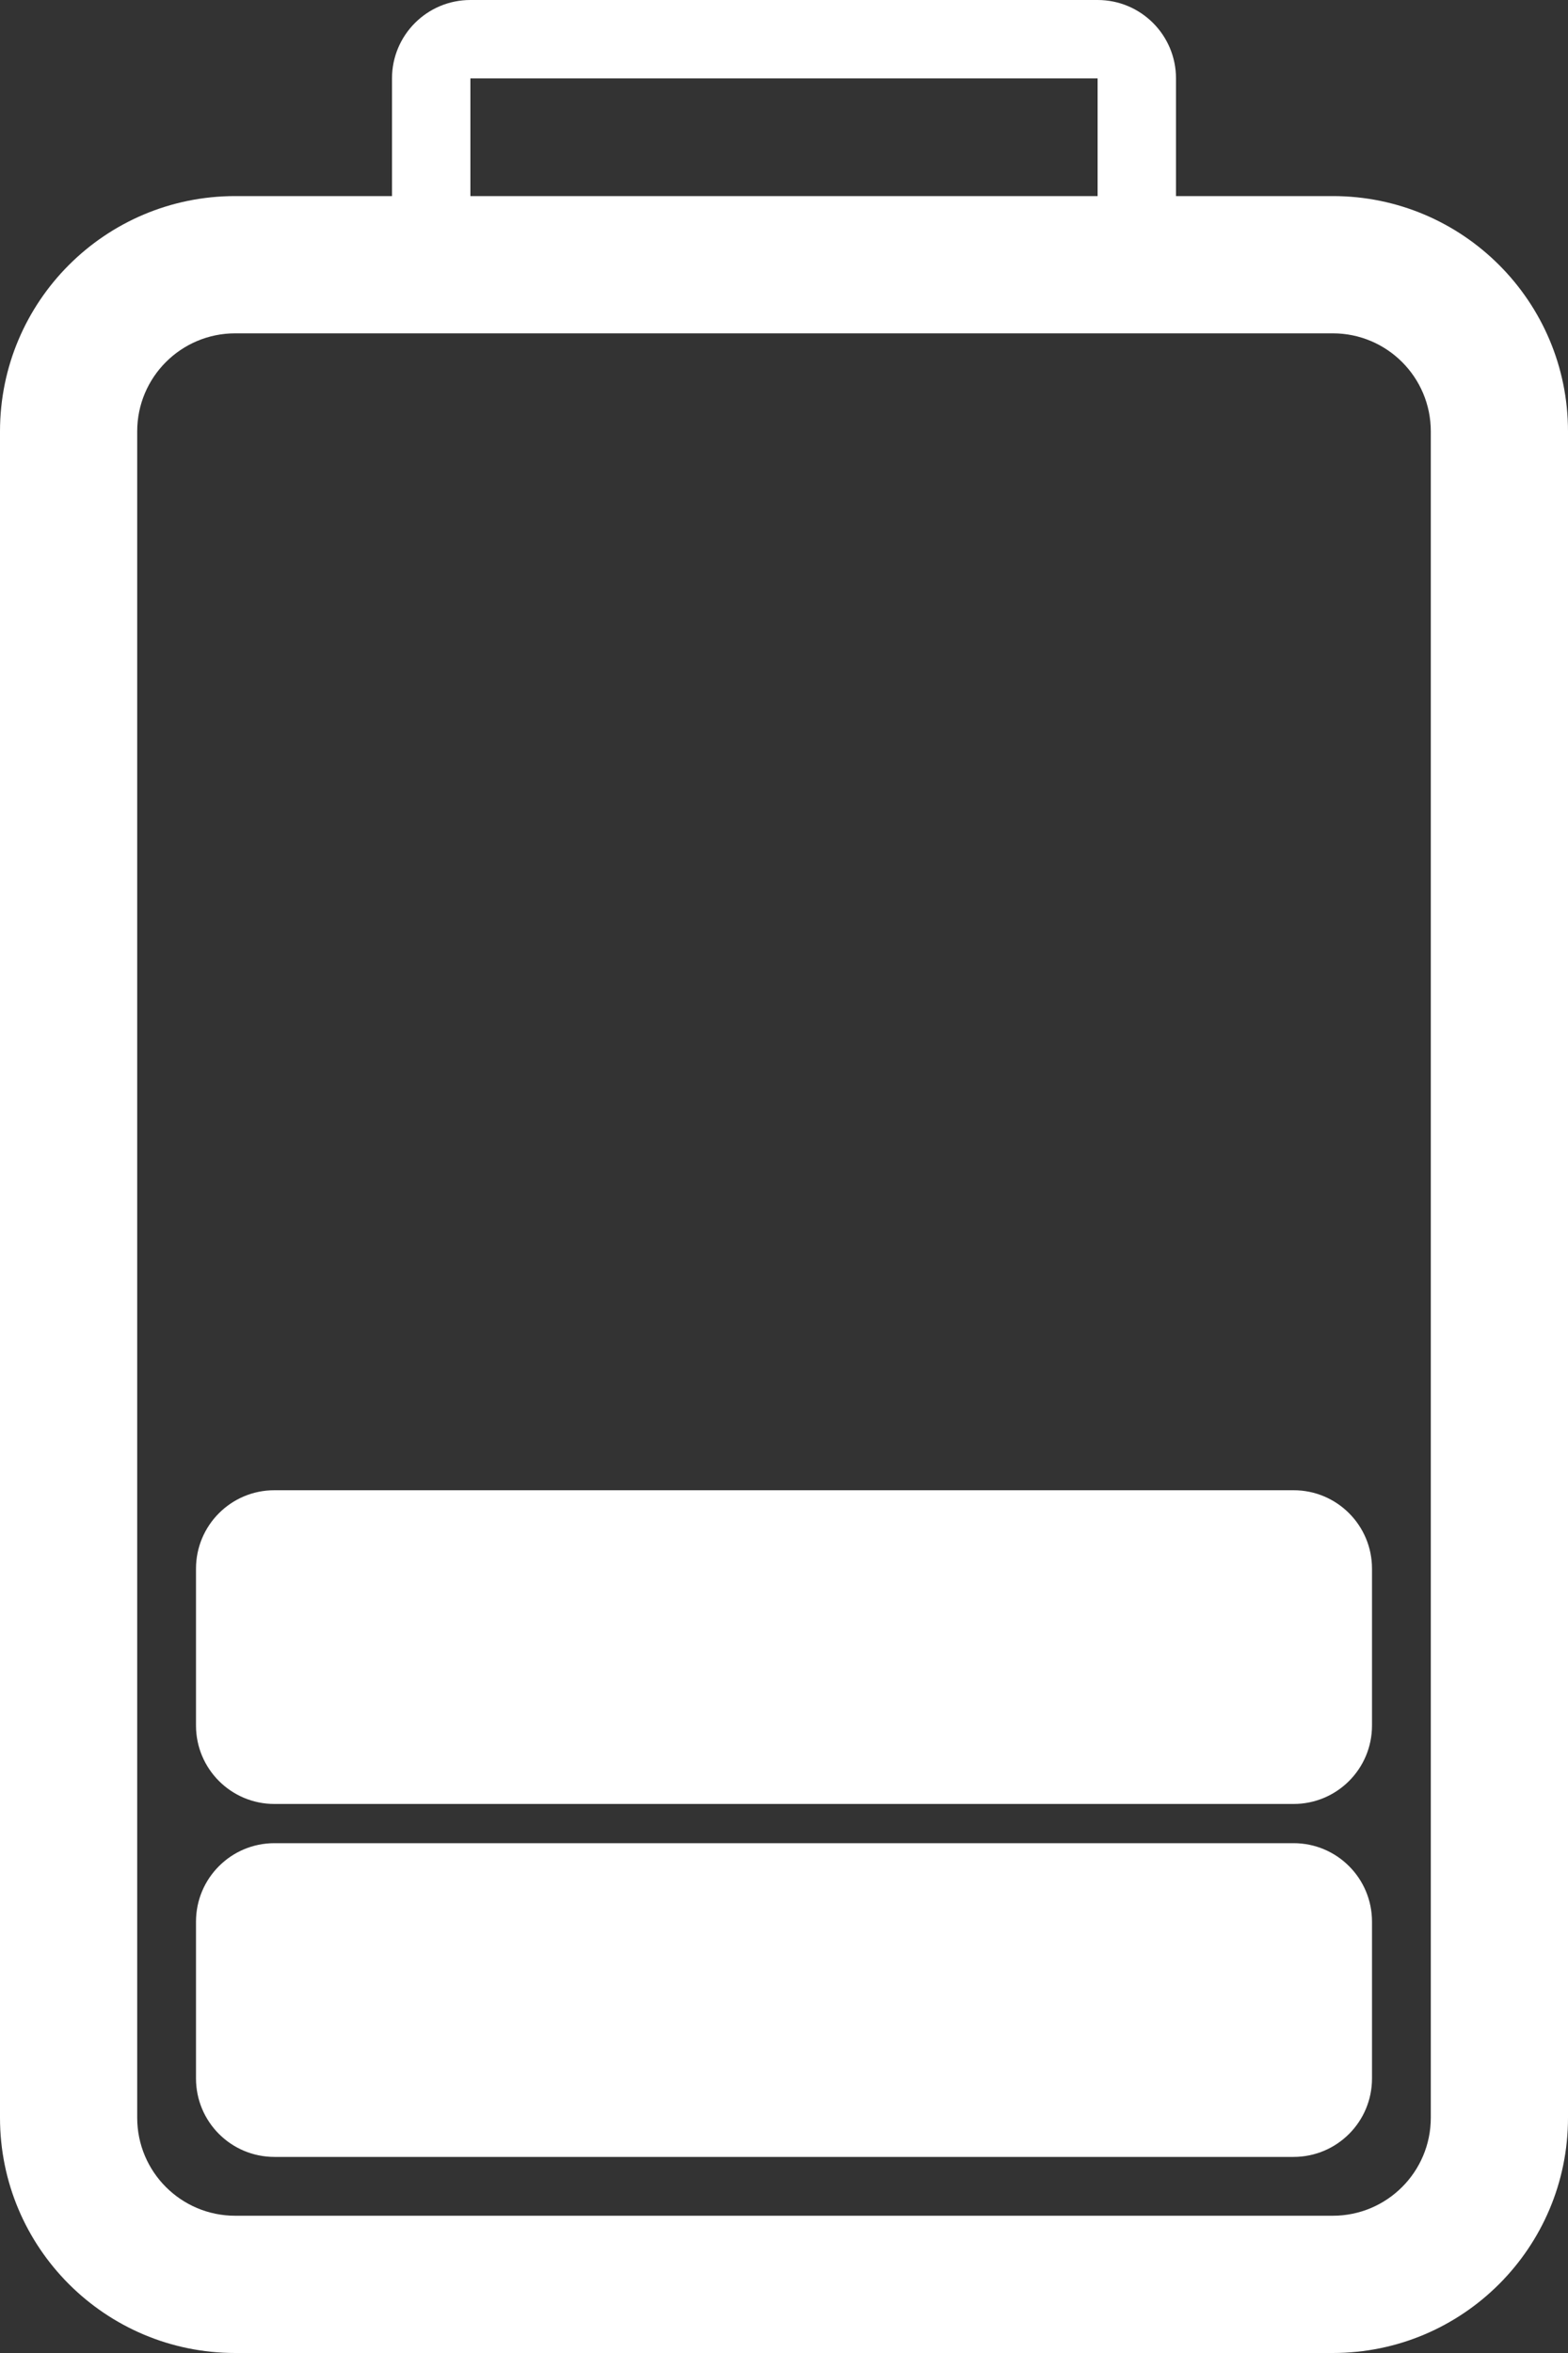 <svg width="40" height="60" viewBox="0 0 40 60" fill="none" xmlns="http://www.w3.org/2000/svg">
<rect x="0" y="0" width="40" height="60" fill="#333333" stroke="none"/>
<path fill-rule="evenodd" clip-rule="evenodd" d="M28 2H12V5H28V2ZM10 2V5H6C2.686 5 0 7.686 0 11V54C0 57.314 2.686 60 6 60H34C37.314 60 40 57.314 40 54V11C40 7.686 37.314 5 34 5H30V2C30 0.895 29.105 0 28 0H12C10.895 0 10 0.895 10 2ZM34 8.5H6C4.619 8.5 3.5 9.619 3.5 11V54C3.5 55.381 4.619 56.5 6 56.5H34C35.381 56.5 36.5 55.381 36.5 54V11C36.5 9.619 35.381 8.5 34 8.5ZM7 47C5.895 47 5 47.895 5 49V53C5 54.105 5.895 55 7 55H33C34.105 55 35 54.105 35 53V49C35 47.895 34.105 47 33 47H7ZM7 38C5.895 38 5 38.895 5 40V44C5 45.105 5.895 46 7 46H33C34.105 46 35 45.105 35 44V40C35 38.895 34.105 38 33 38H7Z" fill="white"/>
</svg>
